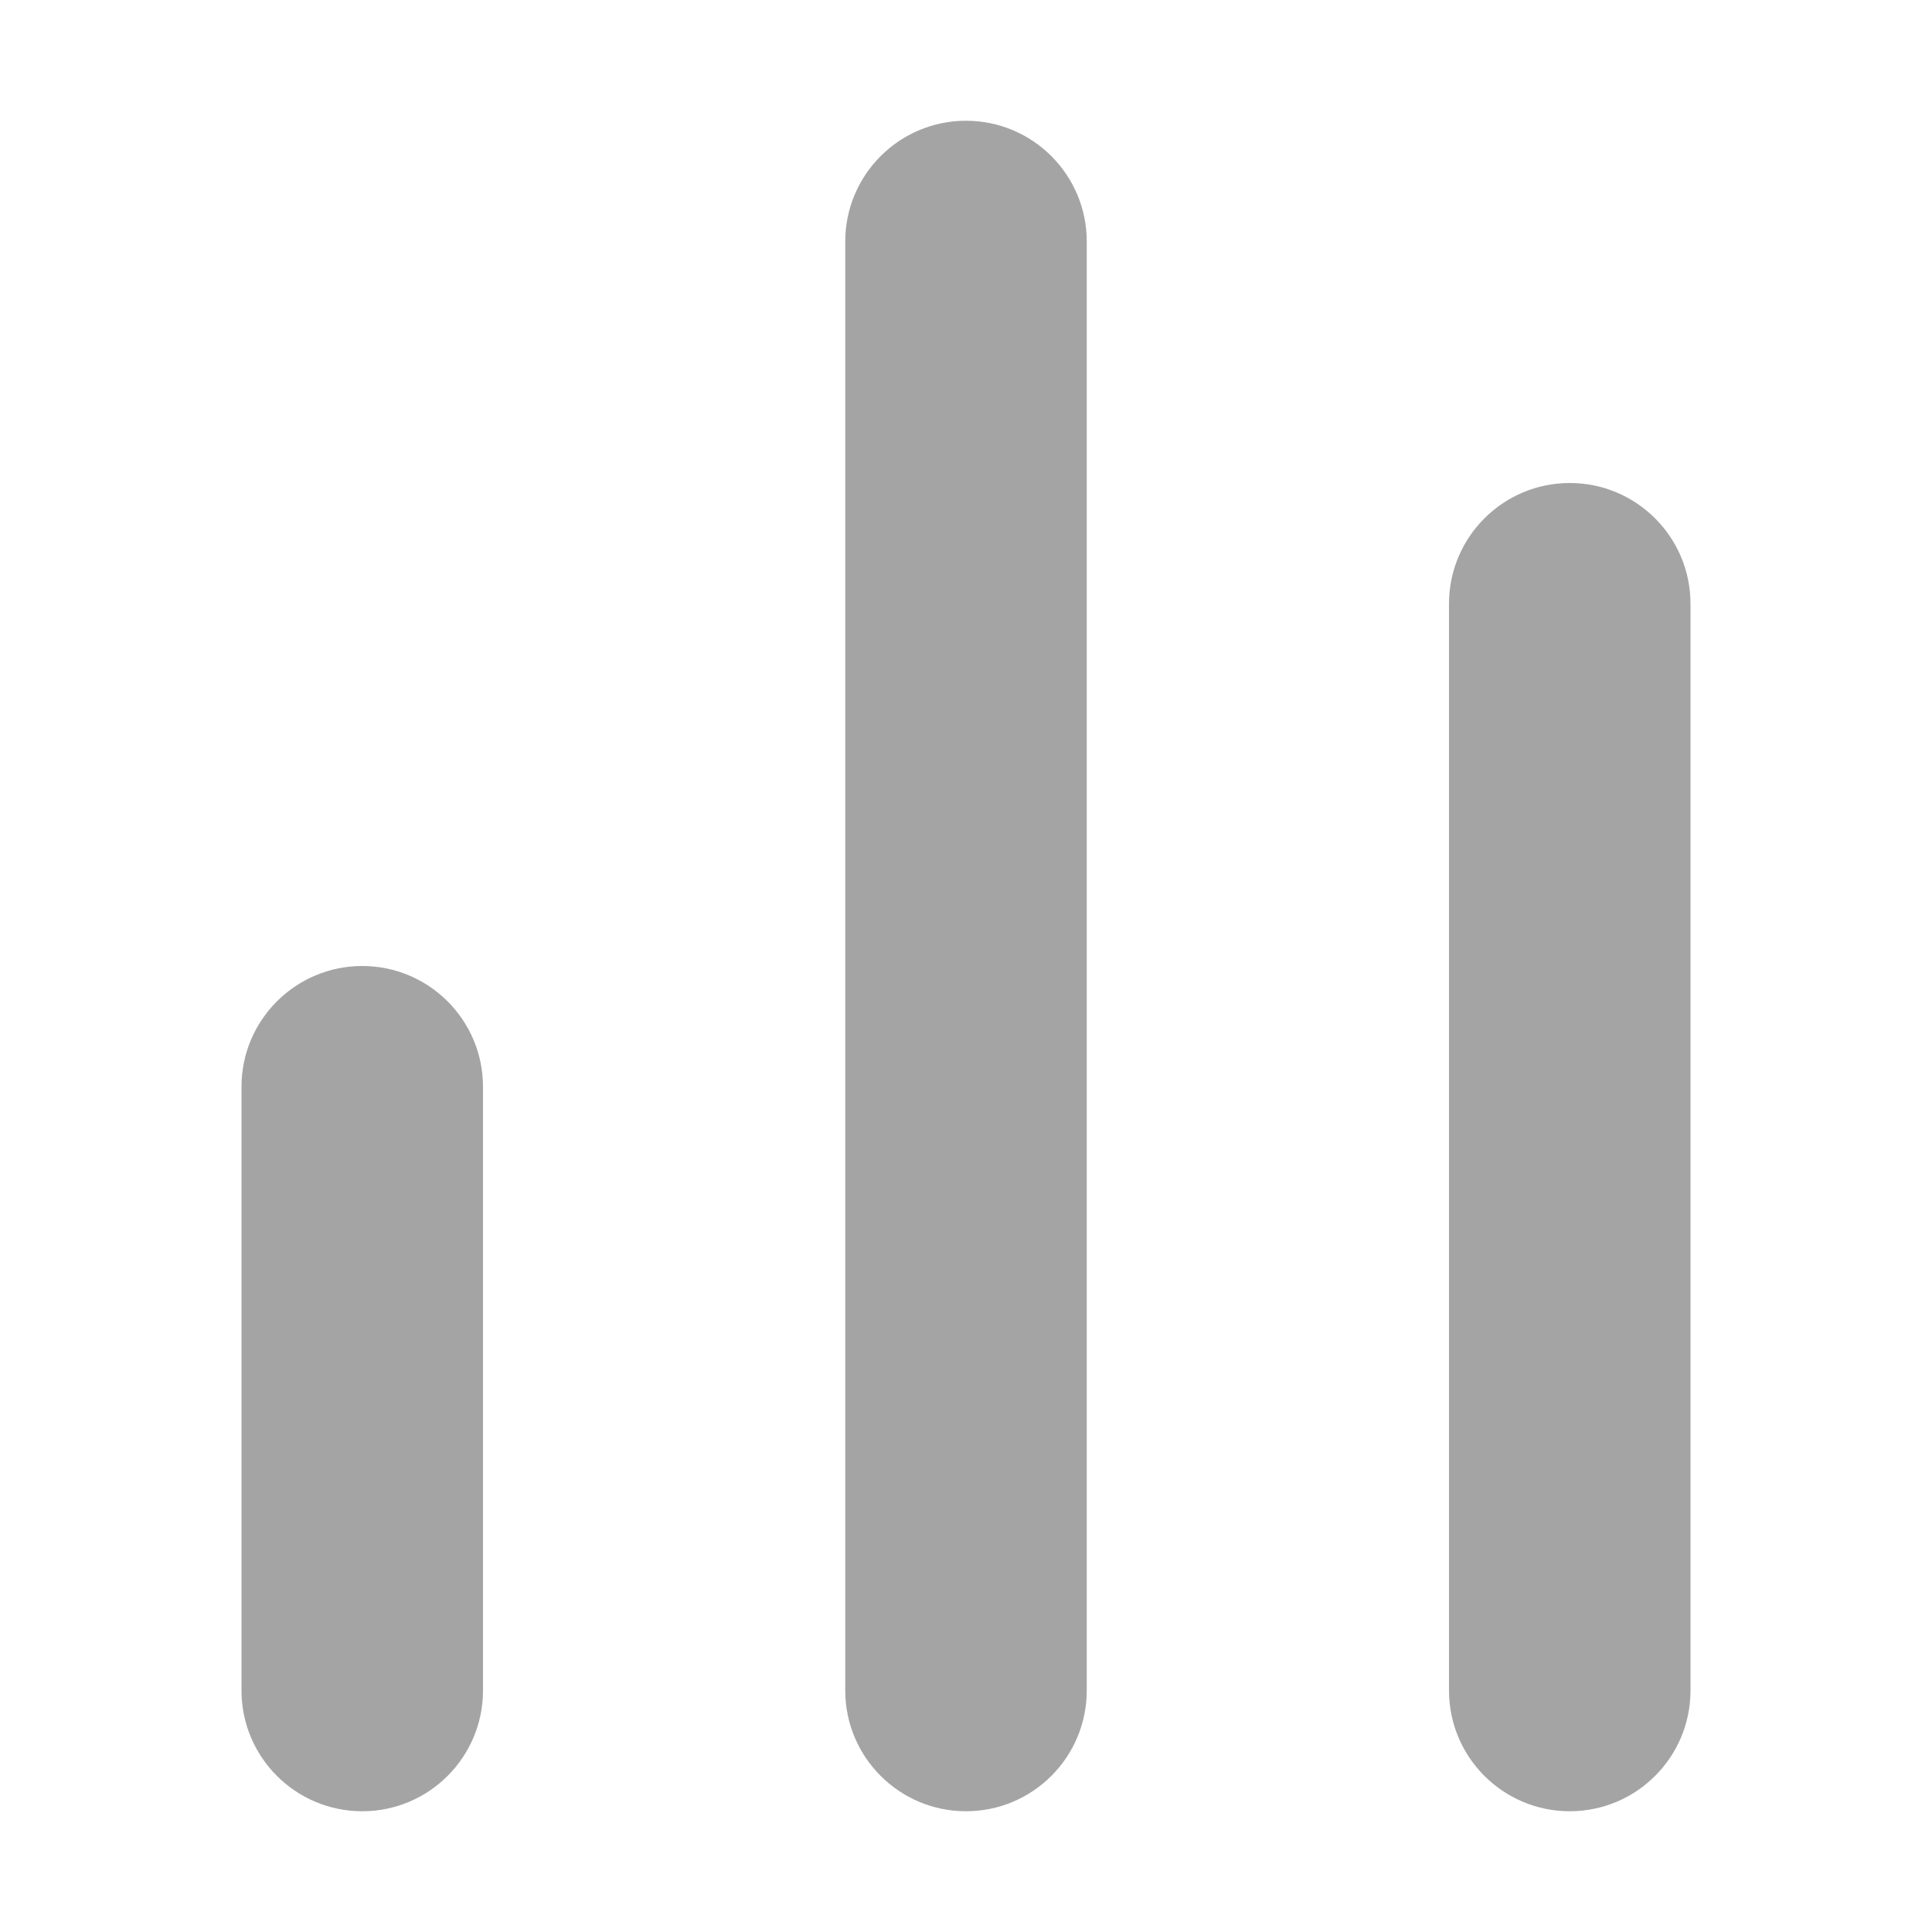<svg width="16" height="16" viewBox="0 0 16 16" fill="#A4A4A5" xmlns="http://www.w3.org/2000/svg">
<path fill-rule="evenodd" clip-rule="evenodd" d="M7 2C7 1.448 7.448 1 8 1C8.552 1 9 1.448 9 2V14C9 14.552 8.552 15 8 15C7.448 15 7 14.552 7 14V2ZM2 9C2 8.448 2.448 8 3 8C3.552 8 4 8.448 4 9V14C4 14.552 3.552 15 3 15C2.448 15 2 14.552 2 14V9ZM13 4C12.448 4 12 4.448 12 5V14C12 14.552 12.448 15 13 15C13.552 15 14 14.552 14 14V5C14 4.448 13.552 4 13 4Z"/>
</svg>
